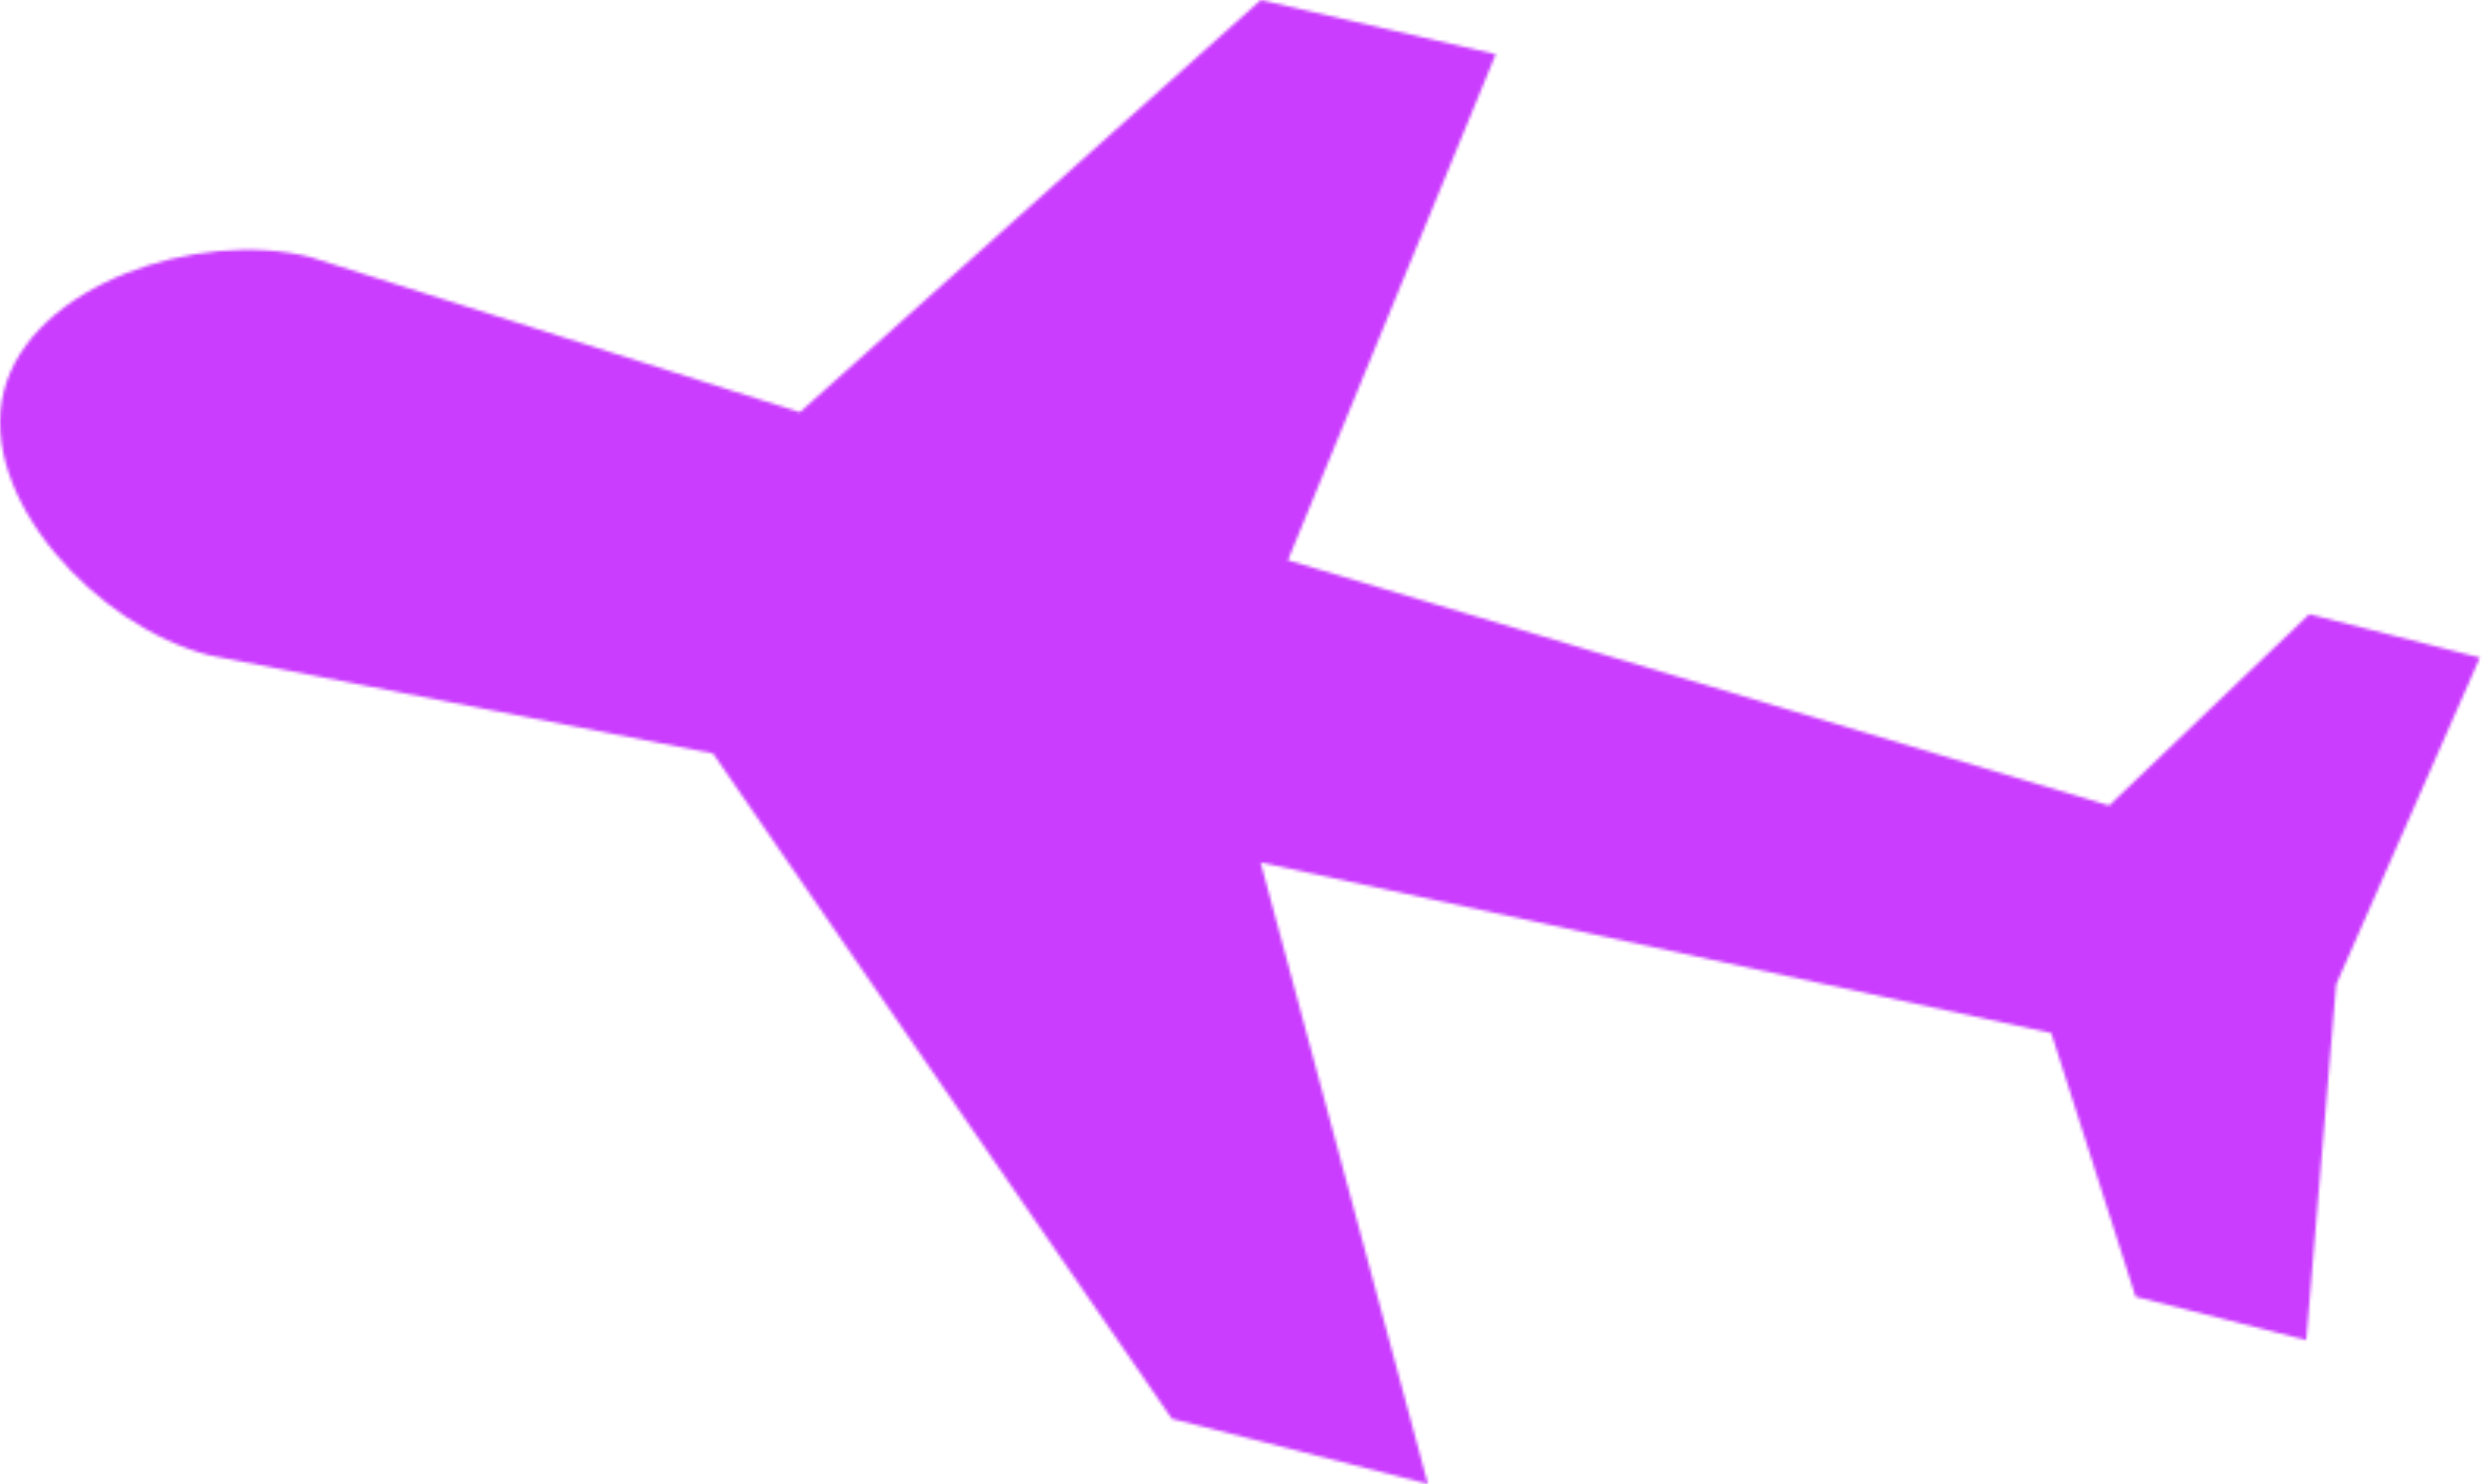 <?xml version="1.0" encoding="UTF-8"?>
<svg width="791px" height="473px" viewBox="0 0 791 473" version="1.1" xmlns="http://www.w3.org/2000/svg" xmlns:xlink="http://www.w3.org/1999/xlink">
    <!-- Generator: Sketch 46.1 (44463) - http://www.bohemiancoding.com/sketch -->
    <title>airplane</title>
    <desc>Created with Sketch.</desc>
    <defs>
        <path d="M401.764,274.923 L653.729,329.275 L680.604,413.325 L734.991,427.165 L744.539,313.777 L790.345,209.609 L735.956,195.773 L672.179,256.761 L410.453,178.572 L476.698,17.281 L401.813,0 L254.903,131.389 L98.954,81.959 C63.246,72.872 9.853,90.755 1.229,124.652 C-7.397,158.549 30.956,199.779 66.667,208.863 L227.227,240.165 L373.469,452.242 L455.053,473 L401.764,274.923 Z" id="path-1"></path>
    </defs>
    <g id="Page-1" stroke="none" stroke-width="1" fill="none" fill-rule="evenodd">
        <g id="airplane">
            <mask id="mask-2" fill="white">
                <use xlink:href="#path-1"></use>
            </mask>
            <g id="Clip-2"></g>
            <polygon id="Fill-1" fill="#CA3DFF" mask="url(#mask-2)" points="-5 478 795.345 478 795.345 -5 -5 -5"></polygon>
        </g>
    </g>
</svg>